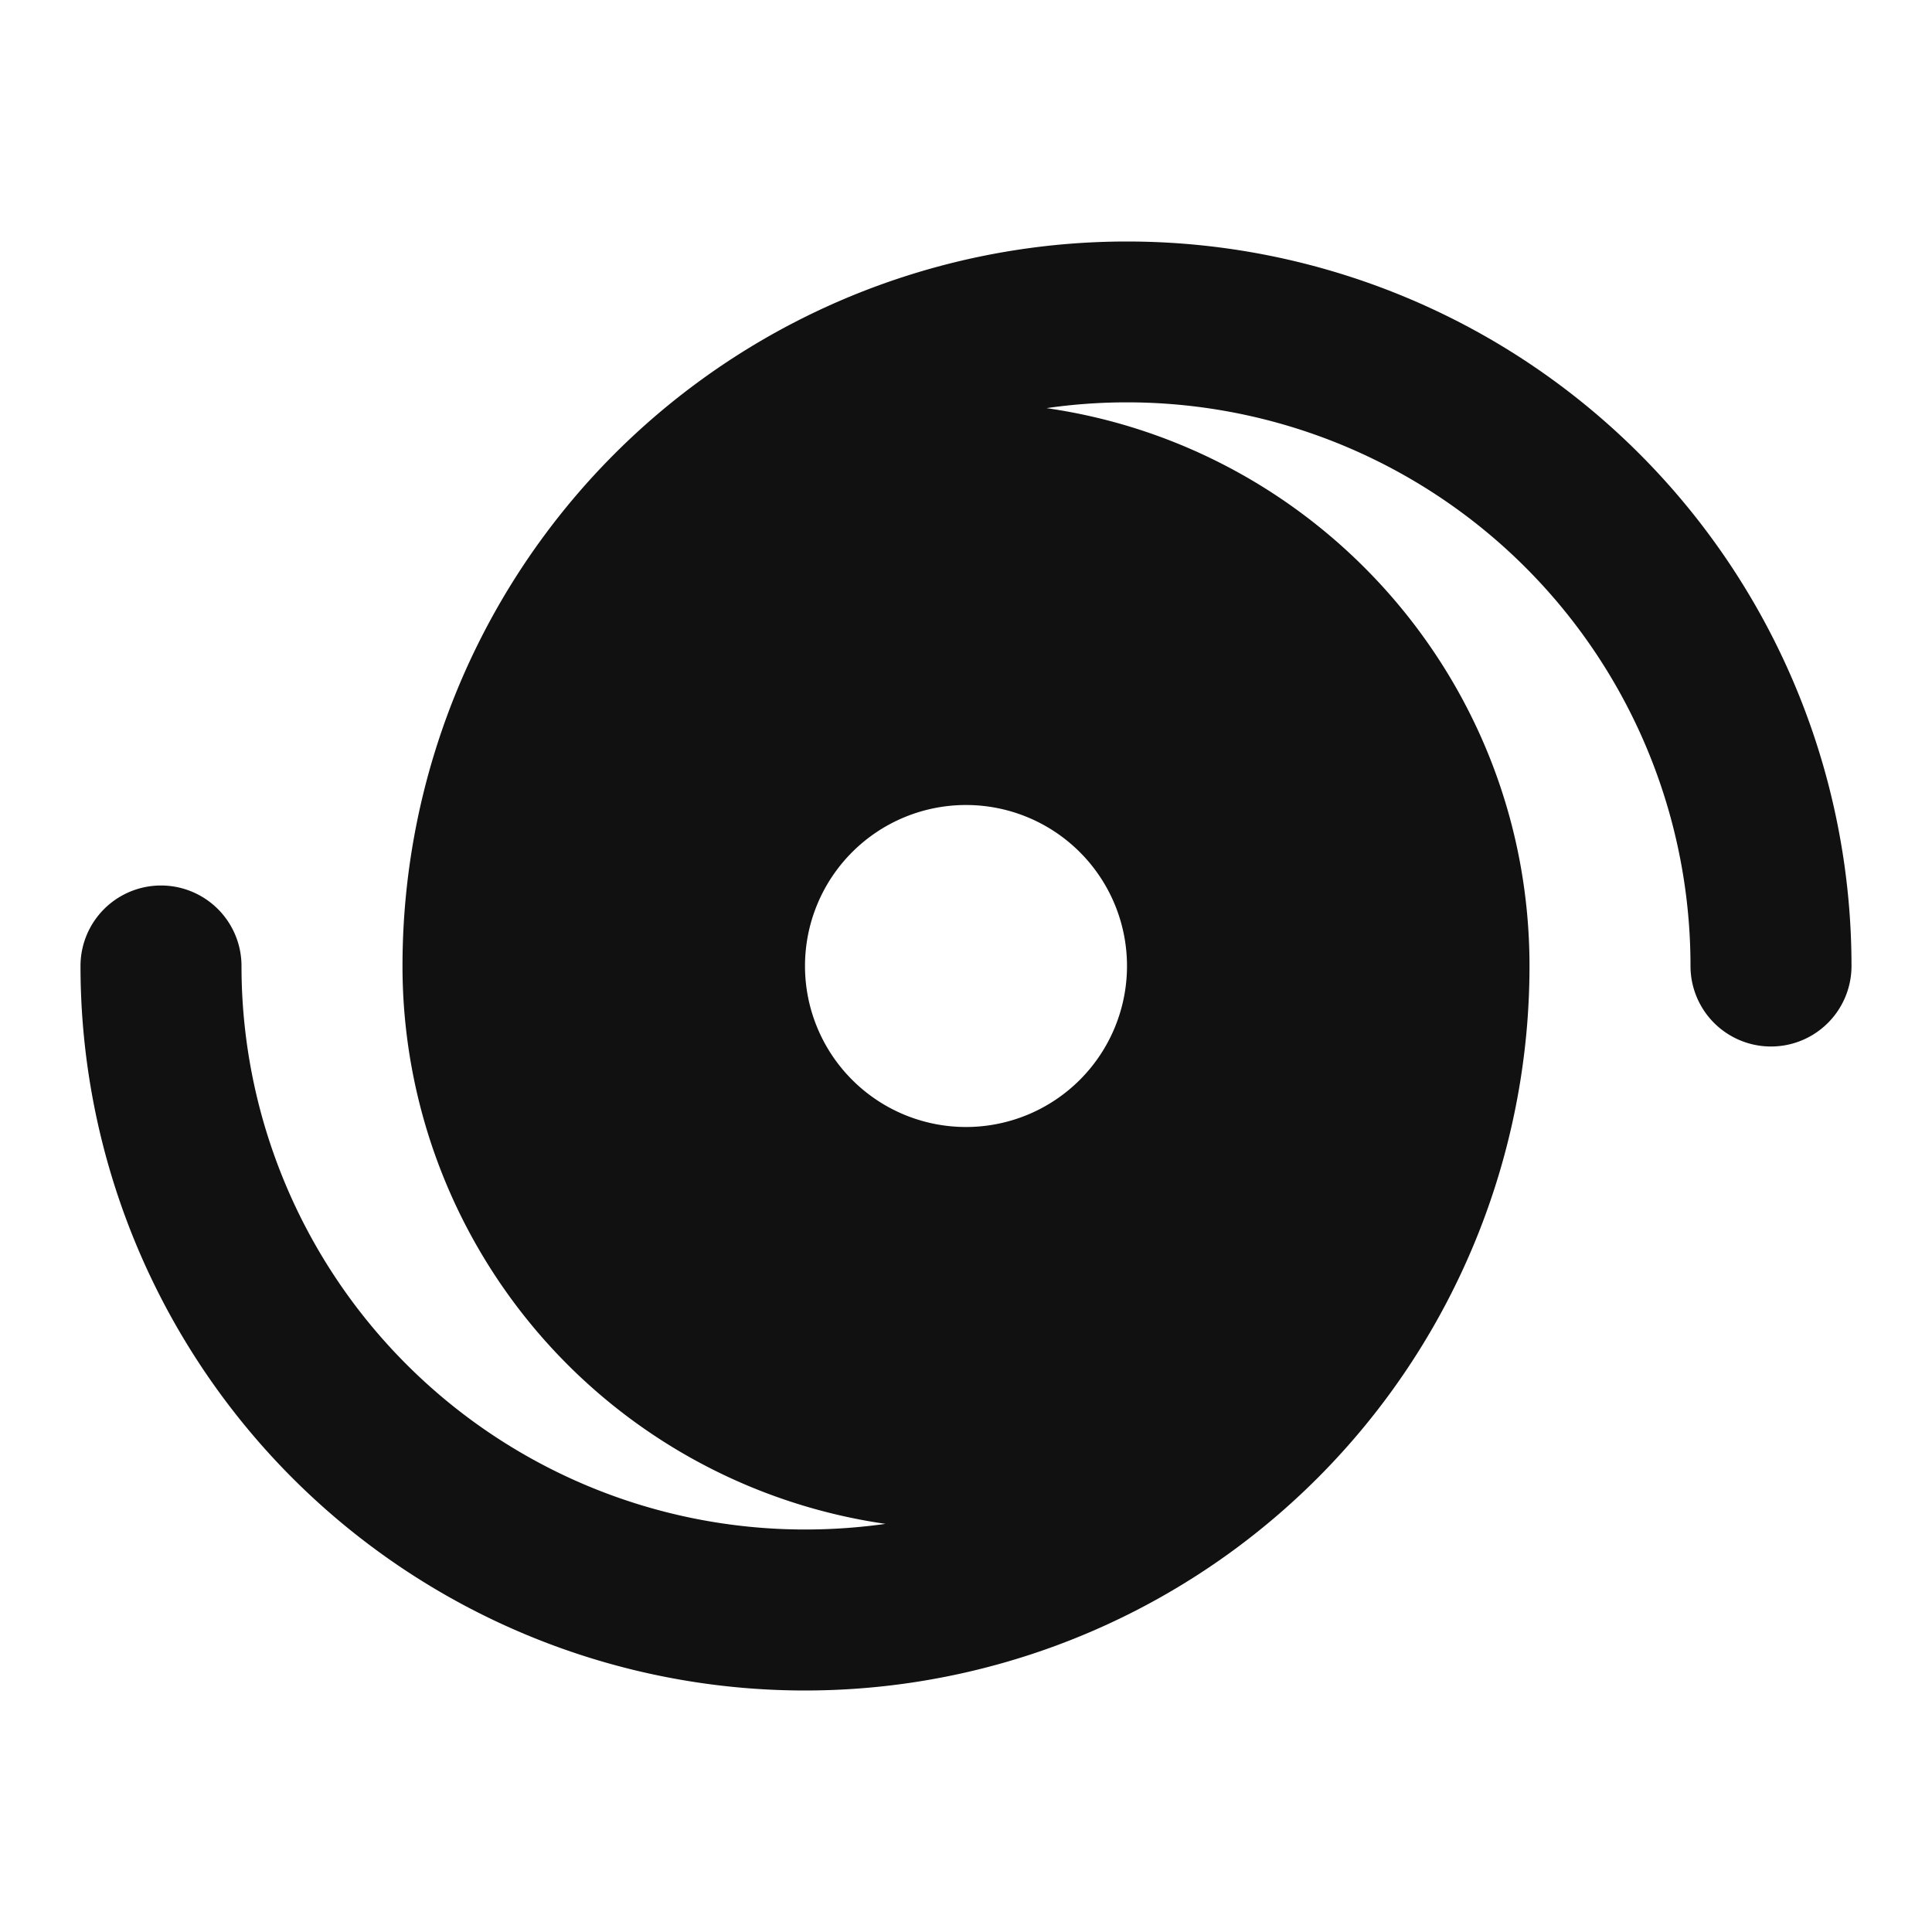<svg xmlns="http://www.w3.org/2000/svg" width="24" height="24" fill="none"><path fill="#111" fill-rule="evenodd" d="M10 19c.34 0 .673-.024 1-.07A7.001 7.001 0 0 1 5 12a9 9 0 0 1 18 0 1 1 0 1 1-2 0 7 7 0 0 0-8-6.93c3.392.486 6 3.404 6 6.93a9 9 0 1 1-18 0 1 1 0 1 1 2 0 7 7 0 0 0 7 7Zm2-9a2 2 0 1 0 0 4 2 2 0 0 0 0-4Z" clip-rule="evenodd"/></svg>